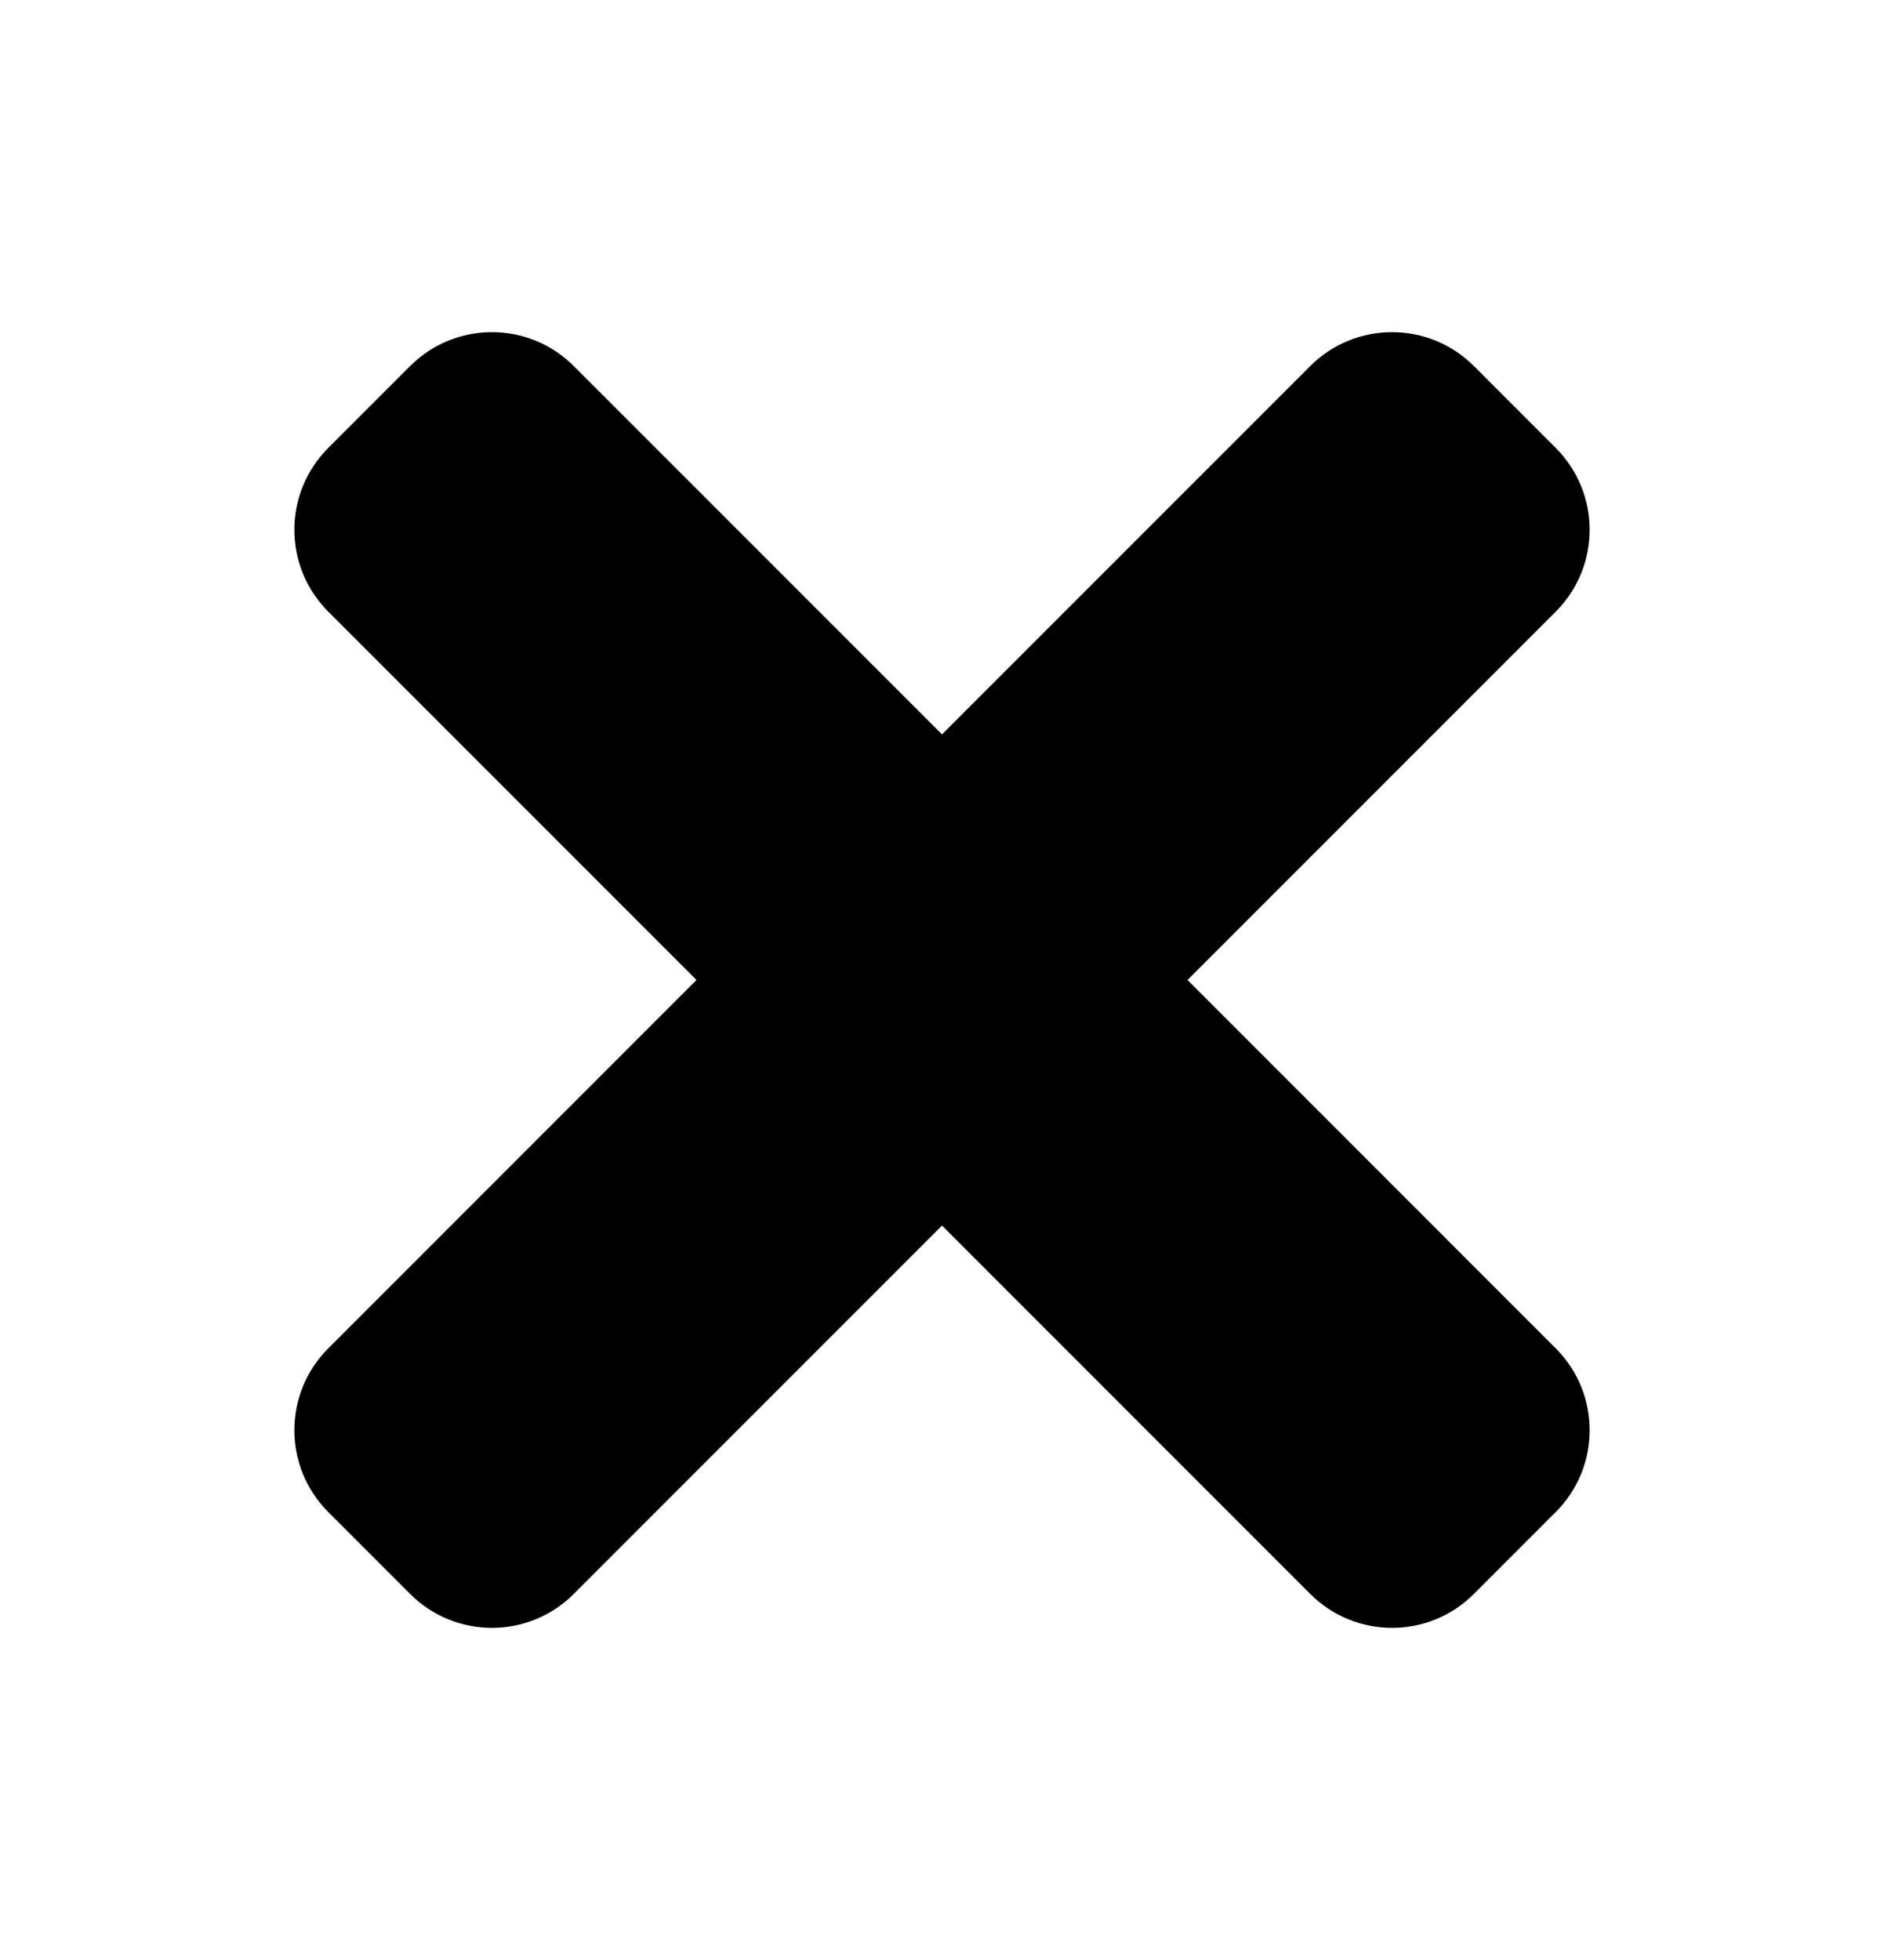 <svg width="25" height="26" viewBox="0 0 25 26" fill="none" xmlns="http://www.w3.org/2000/svg">
<path d="M15.758 13L20.644 8.114C21.244 7.514 21.244 6.542 20.644 5.942L19.558 4.856C18.959 4.256 17.986 4.256 17.386 4.856L12.5 9.742L7.614 4.856C7.014 4.256 6.042 4.256 5.442 4.856L4.356 5.942C3.756 6.542 3.756 7.514 4.356 8.114L9.242 13L4.356 17.886C3.756 18.486 3.756 19.458 4.356 20.058L5.442 21.144C6.042 21.744 7.014 21.744 7.614 21.144L12.5 16.258L17.386 21.144C17.986 21.744 18.959 21.744 19.558 21.144L20.644 20.058C21.244 19.459 21.244 18.486 20.644 17.886L15.758 13Z" fill="black"/>
</svg>
